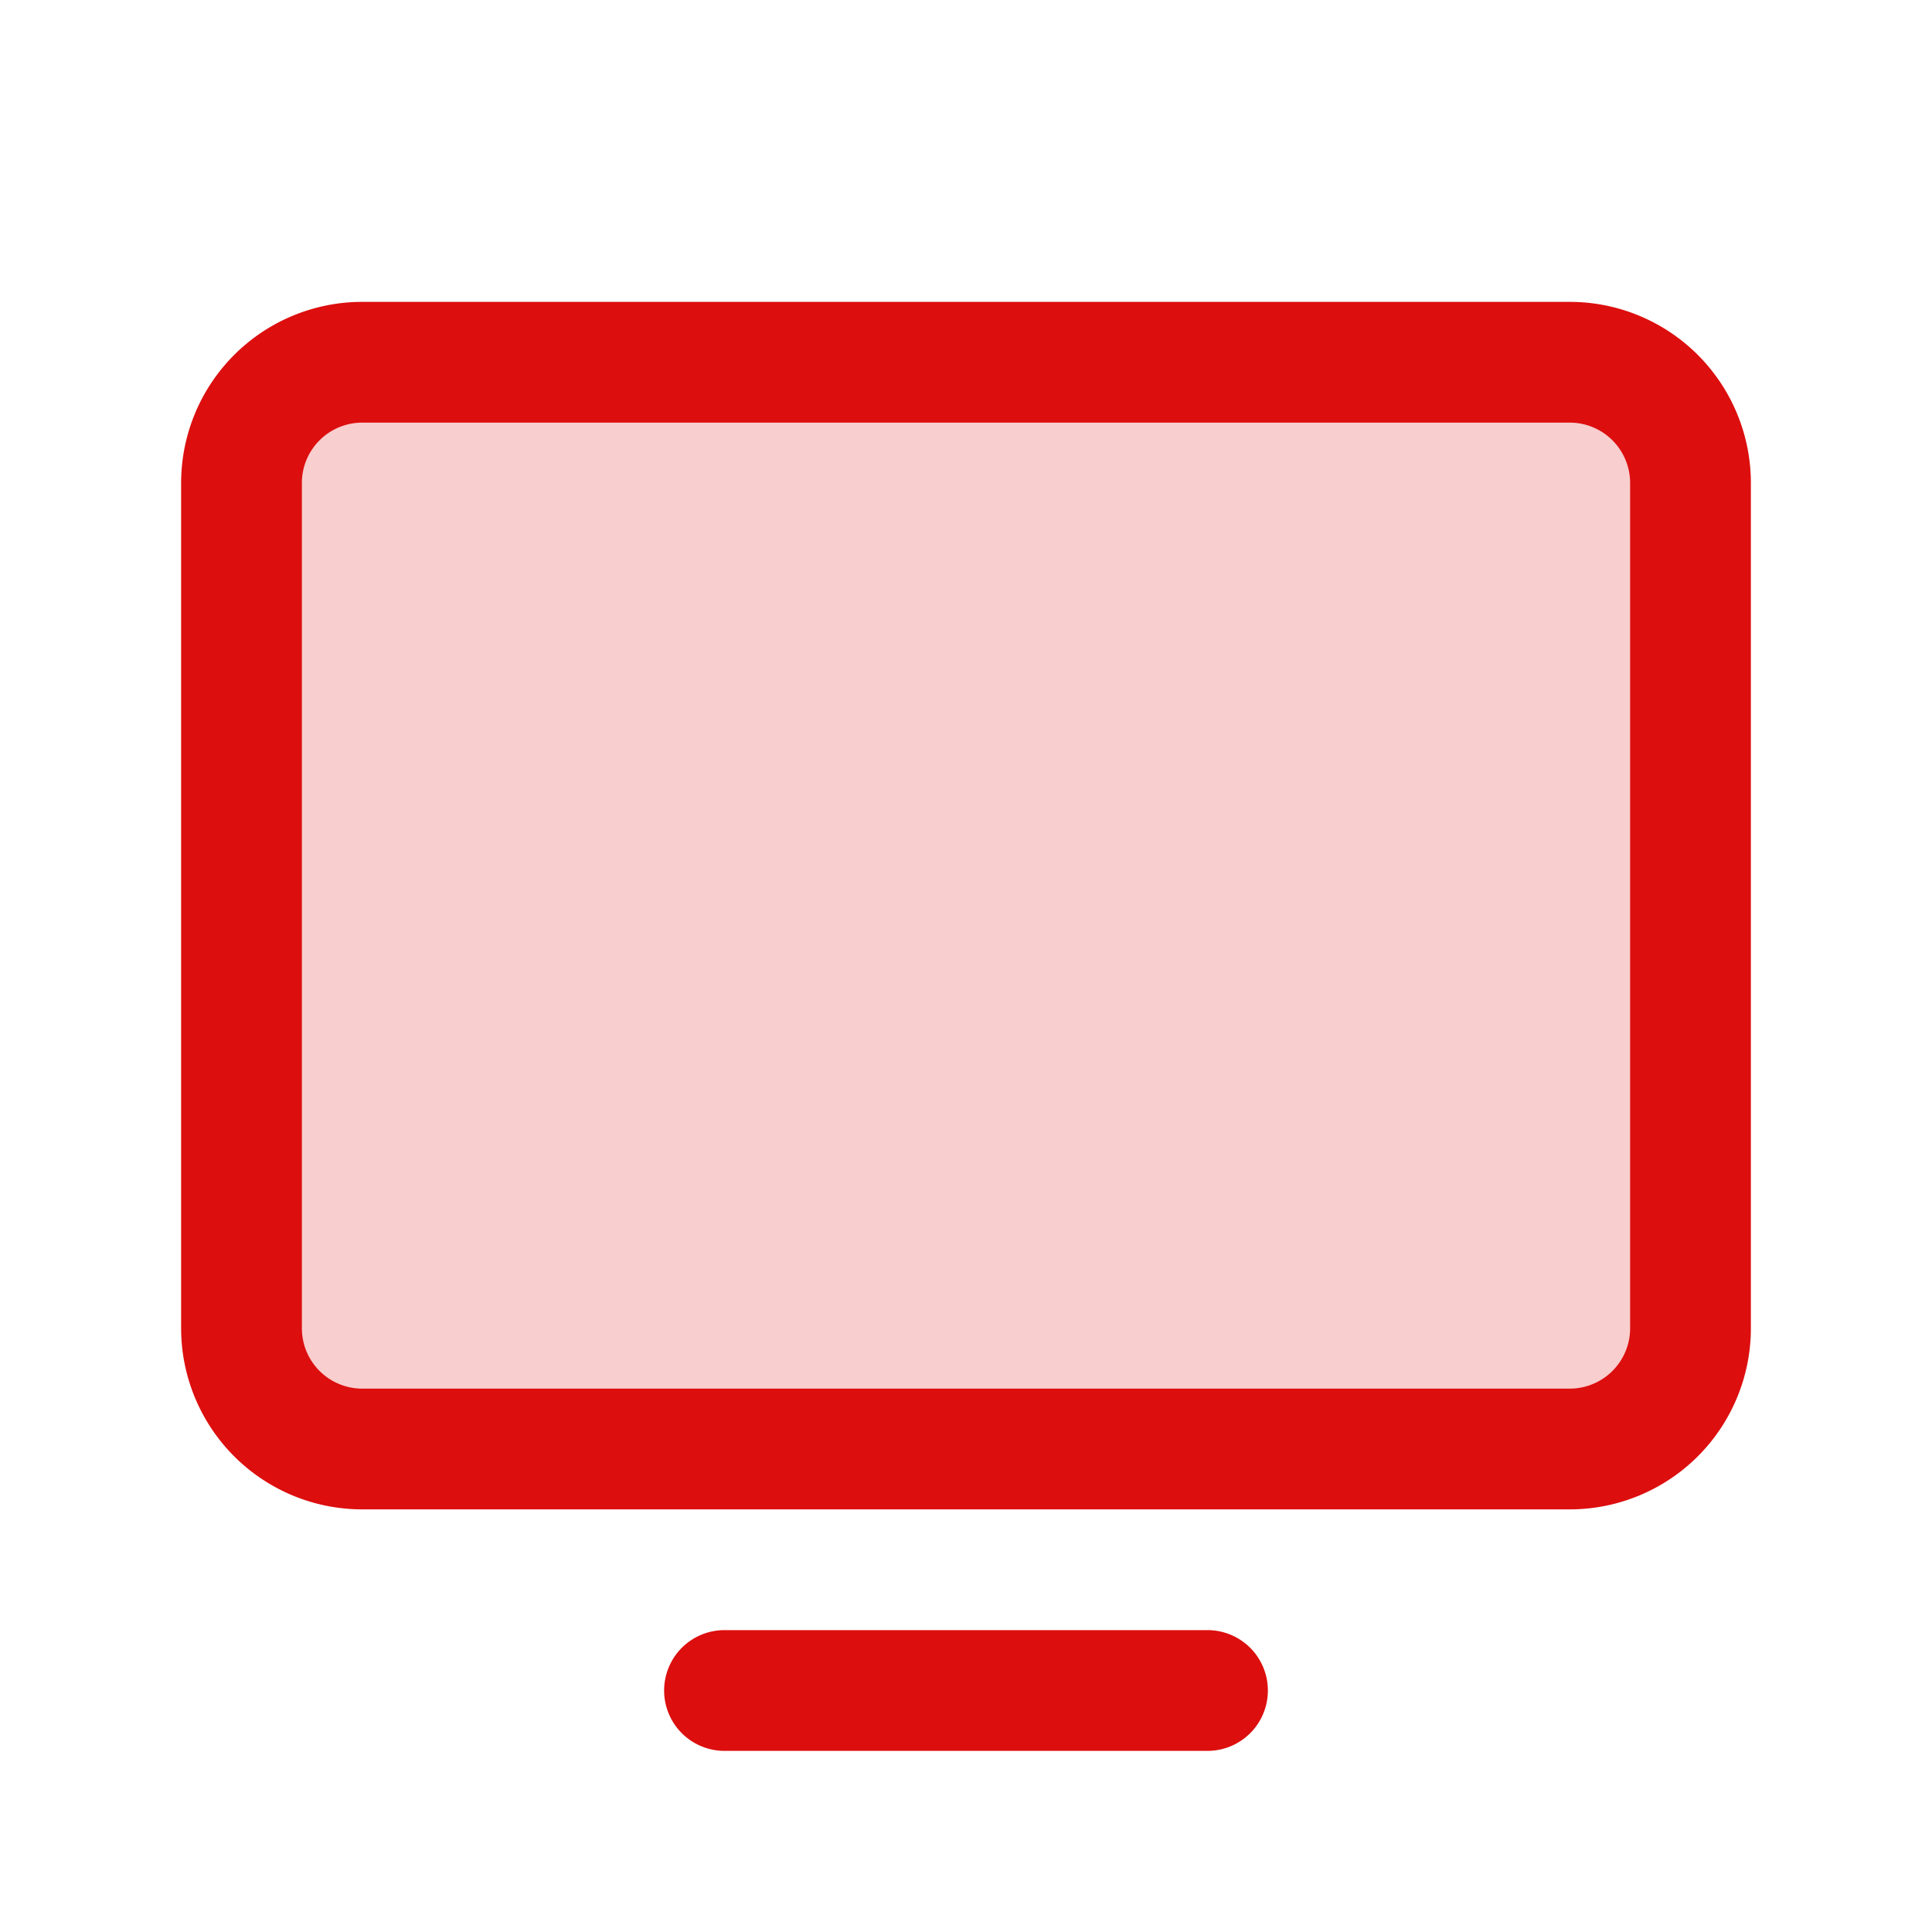 <svg xmlns="http://www.w3.org/2000/svg" viewBox="0 0 256 256" fill="#DD0E0E"><path d="M224,64V176a16,16,0,0,1-16,16H48a16,16,0,0,1-16-16V64A16,16,0,0,1,48,48H208A16,16,0,0,1,224,64Z" opacity="0.2"/><path d="M208,40H48A24,24,0,0,0,24,64V176a24,24,0,0,0,24,24H208a24,24,0,0,0,24-24V64A24,24,0,0,0,208,40Zm8,136a8,8,0,0,1-8,8H48a8,8,0,0,1-8-8V64a8,8,0,0,1,8-8H208a8,8,0,0,1,8,8Zm-48,48a8,8,0,0,1-8,8H96a8,8,0,0,1,0-16h64A8,8,0,0,1,168,224Z"/></svg>